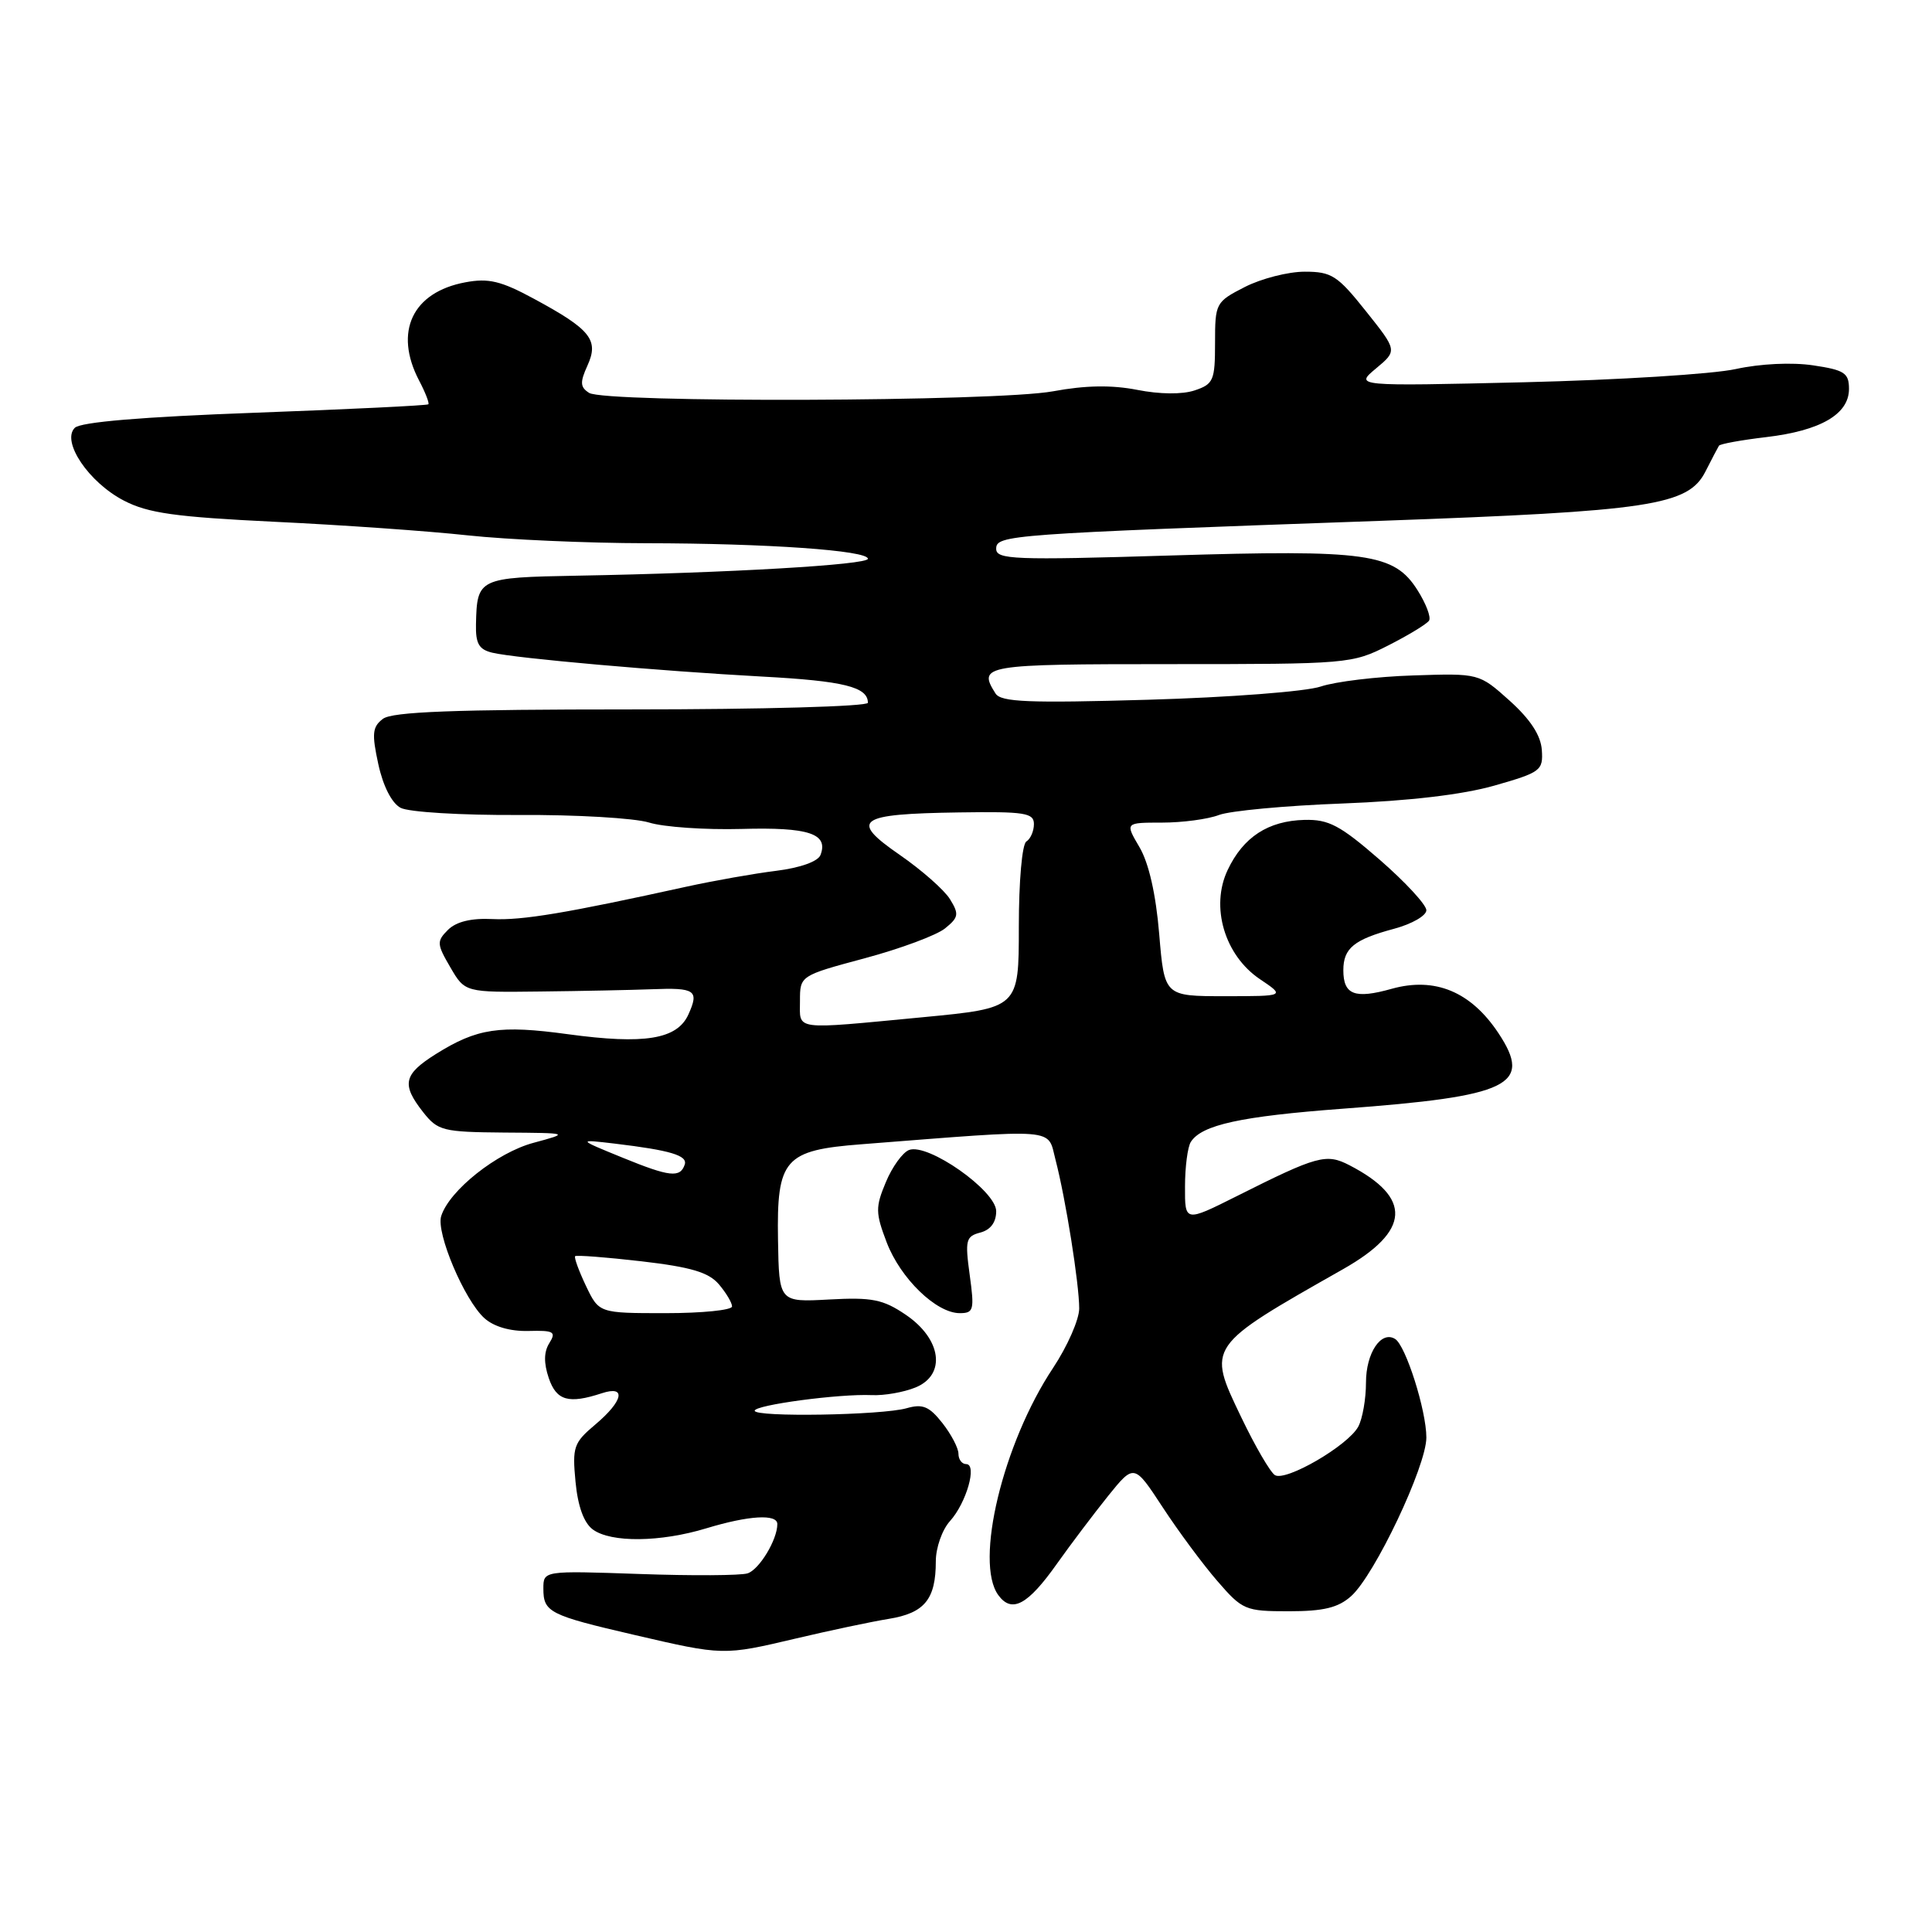 <?xml version="1.0" encoding="UTF-8" standalone="no"?>
<!DOCTYPE svg PUBLIC "-//W3C//DTD SVG 1.1//EN" "http://www.w3.org/Graphics/SVG/1.1/DTD/svg11.dtd" >
<svg xmlns="http://www.w3.org/2000/svg" xmlns:xlink="http://www.w3.org/1999/xlink" version="1.1" viewBox="0 0 256 256">
 <g >
 <path fill="currentColor"
d=" M 105.50 217.10 C 109.90 216.06 115.42 214.89 117.76 214.51 C 122.51 213.74 124.00 211.92 124.00 206.88 C 124.00 205.09 124.84 202.70 125.87 201.56 C 128.06 199.14 129.52 194.00 128.02 194.00 C 127.46 194.00 127.00 193.39 127.00 192.63 C 127.00 191.88 126.04 190.05 124.87 188.56 C 123.12 186.34 122.26 185.99 120.12 186.60 C 116.84 187.53 100.00 187.81 100.00 186.93 C 100.00 186.17 111.18 184.67 115.50 184.86 C 117.15 184.94 119.76 184.48 121.30 183.85 C 125.41 182.18 124.77 177.42 120.00 174.20 C 117.00 172.17 115.55 171.88 109.86 172.19 C 103.23 172.55 103.23 172.55 103.09 164.30 C 102.91 153.57 103.92 152.41 114.16 151.62 C 140.54 149.56 138.76 149.42 139.86 153.67 C 141.21 158.85 143.00 170.12 143.00 173.38 C 143.00 174.84 141.44 178.39 139.53 181.27 C 132.89 191.26 129.10 207.01 132.28 211.36 C 134.07 213.81 136.18 212.68 140.06 207.19 C 141.89 204.61 144.94 200.58 146.83 198.22 C 150.28 193.95 150.28 193.95 154.06 199.72 C 156.14 202.90 159.40 207.30 161.31 209.50 C 164.63 213.34 165.01 213.50 170.78 213.50 C 175.38 213.50 177.32 213.03 179.03 211.50 C 182.15 208.72 189.00 194.27 189.00 190.48 C 189.00 186.89 186.27 178.29 184.86 177.42 C 183.01 176.27 181.00 179.27 181.00 183.19 C 181.00 185.36 180.54 187.99 179.98 189.03 C 178.64 191.54 170.37 196.35 168.93 195.46 C 168.32 195.08 166.30 191.62 164.46 187.77 C 159.93 178.32 159.83 178.46 178.00 168.15 C 186.89 163.10 187.15 158.72 178.81 154.40 C 175.73 152.81 174.58 153.12 163.87 158.50 C 157.00 161.94 157.00 161.94 157.02 157.22 C 157.02 154.63 157.37 151.97 157.79 151.31 C 159.23 149.05 164.41 147.92 177.92 146.91 C 200.07 145.27 203.12 143.80 198.56 136.91 C 194.91 131.40 190.15 129.42 184.41 131.02 C 179.51 132.40 178.00 131.82 178.00 128.56 C 178.00 125.64 179.41 124.49 184.75 123.06 C 187.09 122.43 189.00 121.33 189.00 120.61 C 189.00 119.89 186.22 116.88 182.82 113.92 C 177.56 109.35 176.06 108.56 172.84 108.64 C 168.03 108.77 164.74 110.91 162.67 115.28 C 160.36 120.15 162.26 126.58 166.94 129.74 C 170.30 132.00 170.30 132.00 162.29 132.00 C 154.29 132.00 154.29 132.00 153.60 123.76 C 153.16 118.47 152.22 114.35 150.99 112.26 C 149.07 109.00 149.07 109.00 153.97 109.00 C 156.66 109.00 160.06 108.55 161.52 107.99 C 162.97 107.44 170.32 106.75 177.83 106.47 C 186.71 106.13 193.78 105.30 198.00 104.10 C 204.16 102.34 204.49 102.10 204.30 99.37 C 204.16 97.43 202.78 95.32 200.04 92.85 C 195.98 89.21 195.98 89.21 187.24 89.50 C 182.43 89.65 176.93 90.32 175.00 90.97 C 173.06 91.63 162.90 92.41 152.15 92.72 C 136.25 93.18 132.63 93.03 131.91 91.89 C 129.53 88.13 130.27 88.00 155.03 88.00 C 178.64 88.00 179.15 87.96 183.96 85.52 C 186.66 84.15 189.08 82.67 189.36 82.23 C 189.64 81.78 188.95 79.98 187.84 78.22 C 184.73 73.30 181.22 72.81 154.97 73.61 C 134.36 74.24 132.00 74.14 132.00 72.72 C 132.00 70.88 133.53 70.77 183.00 69.01 C 218.68 67.73 223.68 66.98 225.97 62.50 C 226.81 60.85 227.62 59.30 227.77 59.06 C 227.92 58.82 230.73 58.31 234.03 57.92 C 241.24 57.07 245.00 54.88 245.00 51.54 C 245.00 49.42 244.41 49.03 240.25 48.41 C 237.44 47.99 233.25 48.19 230.00 48.90 C 226.97 49.57 214.38 50.35 202.00 50.65 C 179.50 51.18 179.50 51.18 182.33 48.82 C 185.16 46.46 185.16 46.46 180.99 41.23 C 177.23 36.51 176.45 36.00 172.88 36.00 C 170.70 36.00 167.14 36.91 164.96 38.02 C 161.09 40.00 161.00 40.16 161.00 45.44 C 161.00 50.41 160.79 50.90 158.30 51.73 C 156.66 52.28 153.67 52.25 150.69 51.66 C 147.32 51.00 143.84 51.05 139.53 51.85 C 132.04 53.23 80.19 53.40 78.06 52.06 C 76.87 51.30 76.83 50.67 77.84 48.44 C 79.39 45.05 78.27 43.65 70.77 39.60 C 66.38 37.22 64.73 36.83 61.65 37.41 C 54.64 38.72 52.17 43.96 55.52 50.40 C 56.36 51.99 56.91 53.42 56.76 53.57 C 56.61 53.73 46.27 54.23 33.78 54.69 C 18.81 55.24 10.68 55.92 9.91 56.69 C 8.10 58.50 11.76 63.92 16.41 66.33 C 19.62 68.00 23.22 68.50 36.41 69.14 C 45.26 69.56 56.77 70.37 62.00 70.94 C 67.22 71.50 77.84 71.97 85.60 71.98 C 101.66 72.00 115.00 72.94 115.00 74.04 C 115.00 74.84 96.45 75.92 76.50 76.28 C 63.39 76.52 63.20 76.61 63.07 82.73 C 63.01 85.29 63.47 86.07 65.25 86.49 C 68.43 87.24 87.41 88.91 101.00 89.65 C 111.79 90.23 115.00 91.02 115.00 93.12 C 115.00 93.61 100.98 94.00 83.69 94.00 C 60.19 94.00 51.97 94.31 50.74 95.25 C 49.34 96.31 49.25 97.21 50.13 101.26 C 50.76 104.16 51.91 106.42 53.08 107.04 C 54.14 107.61 61.11 108.03 68.74 107.99 C 76.31 107.94 84.08 108.40 86.00 108.99 C 87.92 109.59 93.44 109.97 98.25 109.84 C 107.16 109.59 109.80 110.46 108.72 113.29 C 108.39 114.15 106.04 114.99 102.84 115.39 C 99.90 115.75 94.58 116.70 91.00 117.48 C 75.01 121.00 69.22 121.97 65.25 121.78 C 62.43 121.64 60.45 122.13 59.36 123.21 C 57.85 124.72 57.87 125.09 59.67 128.17 C 61.61 131.50 61.61 131.50 71.56 131.38 C 77.03 131.32 83.69 131.18 86.36 131.08 C 92.14 130.85 92.67 131.22 91.21 134.44 C 89.71 137.72 85.40 138.42 75.27 137.04 C 66.20 135.80 63.21 136.25 57.75 139.67 C 53.46 142.37 53.17 143.68 56.07 147.37 C 58.02 149.84 58.68 150.00 66.82 150.07 C 75.50 150.13 75.50 150.13 70.69 151.43 C 65.84 152.73 59.54 157.73 58.46 161.14 C 57.76 163.35 61.53 172.26 64.18 174.66 C 65.43 175.79 67.60 176.42 70.01 176.36 C 73.39 176.27 73.73 176.46 72.79 177.97 C 72.06 179.13 72.04 180.60 72.71 182.59 C 73.73 185.60 75.34 186.06 79.75 184.61 C 83.03 183.53 82.59 185.63 78.89 188.75 C 76.01 191.17 75.82 191.73 76.26 196.35 C 76.57 199.61 77.37 201.80 78.56 202.67 C 80.97 204.43 87.50 204.36 93.59 202.51 C 99.23 200.80 103.00 200.58 103.00 201.95 C 103.00 204.03 100.60 207.99 99.05 208.48 C 98.14 208.77 91.68 208.81 84.70 208.56 C 72.00 208.12 72.00 208.12 72.00 210.50 C 72.00 213.62 72.78 214.02 83.99 216.62 C 95.87 219.38 95.83 219.38 105.50 217.10 Z  M 128.49 168.93 C 127.86 164.33 127.98 163.82 129.90 163.32 C 131.26 162.96 132.00 161.96 132.00 160.49 C 132.00 157.78 122.95 151.42 120.45 152.38 C 119.60 152.71 118.22 154.62 117.38 156.64 C 115.99 159.96 116.00 160.71 117.49 164.62 C 119.32 169.41 124.06 174.00 127.17 174.00 C 129.02 174.00 129.13 173.58 128.49 168.93 Z  M 77.64 170.38 C 76.69 168.38 76.05 166.62 76.21 166.45 C 76.38 166.29 80.34 166.59 85.01 167.13 C 91.55 167.89 93.90 168.59 95.25 170.17 C 96.21 171.30 97.00 172.62 97.00 173.11 C 97.00 173.60 93.03 174.00 88.19 174.00 C 79.37 174.00 79.37 174.00 77.64 170.38 Z  M 82.50 153.40 C 76.50 150.95 76.50 150.95 81.50 151.54 C 88.84 152.42 91.13 153.11 90.73 154.31 C 90.13 156.10 88.74 155.95 82.50 153.40 Z  M 106.00 132.64 C 106.00 129.28 106.00 129.28 114.60 126.97 C 119.33 125.70 124.11 123.92 125.22 123.02 C 127.03 121.56 127.10 121.13 125.88 119.15 C 125.12 117.92 122.12 115.28 119.21 113.27 C 112.50 108.63 113.59 107.85 127.09 107.65 C 135.79 107.52 137.00 107.71 137.00 109.19 C 137.00 110.12 136.55 111.16 136.00 111.50 C 135.43 111.85 135.00 116.77 135.00 122.84 C 135.00 133.57 135.00 133.57 122.25 134.79 C 104.90 136.44 106.00 136.58 106.00 132.64 Z "/>
</g>
</svg>